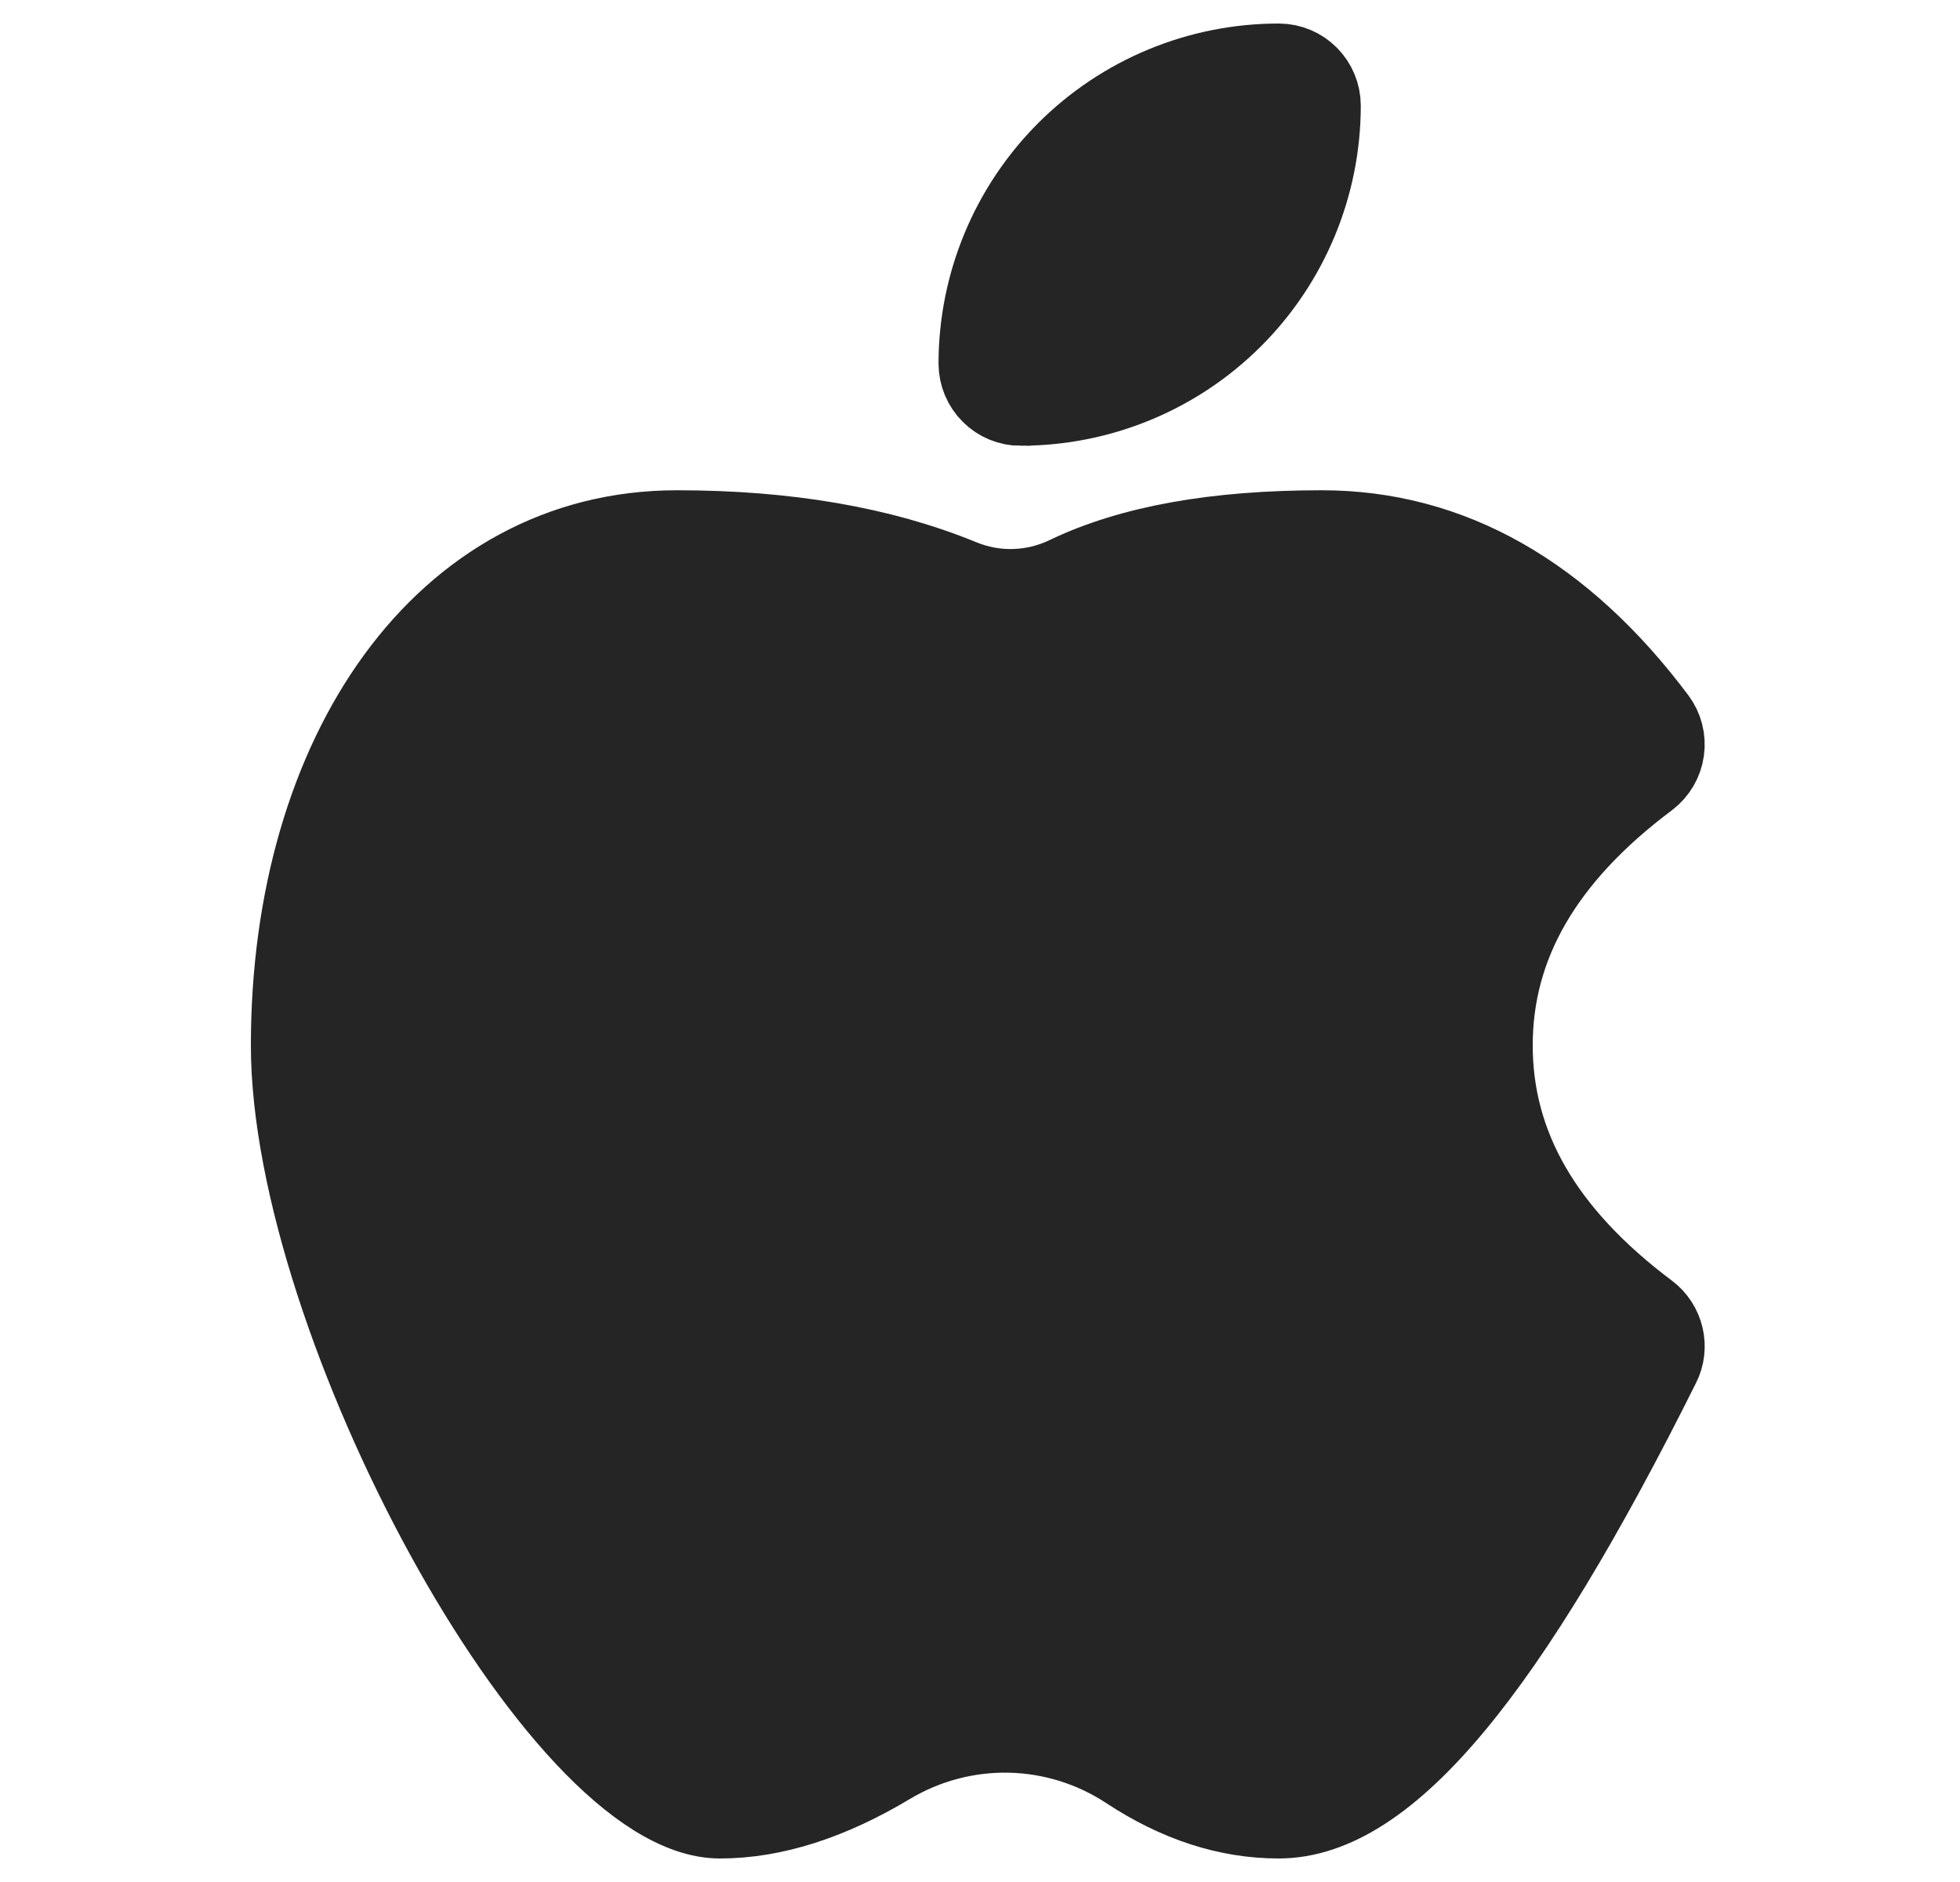 <svg width="25" height="24" viewBox="0 0 25 24" fill="none" xmlns="http://www.w3.org/2000/svg">
<path d="M13.02 5.185C12.875 5.185 12.735 5.128 12.633 5.025C12.53 4.923 12.472 4.783 12.471 4.638C12.471 3.62 12.876 2.644 13.595 1.924C14.315 1.204 15.292 0.8 16.31 0.8C16.614 0.8 16.857 1.046 16.857 1.349C16.856 2.365 16.452 3.341 15.733 4.06C15.014 4.779 14.039 5.183 13.022 5.184L13.02 5.185ZM21.025 16.731C21.236 16.889 21.305 17.179 21.185 17.414C19.257 21.277 17.716 23.2 16.31 23.2C15.655 23.2 15.012 22.989 14.385 22.576C13.937 22.281 13.415 22.118 12.878 22.106C12.342 22.095 11.813 22.235 11.353 22.51C10.594 22.965 9.87 23.2 9.183 23.2C7.113 23.2 3.7 16.829 3.7 13.331C3.7 9.6 5.657 6.752 8.634 6.752C10.034 6.752 11.244 6.96 12.26 7.376C12.69 7.555 13.177 7.542 13.598 7.341C14.422 6.944 15.508 6.752 16.858 6.752C18.506 6.752 19.94 7.573 21.134 9.165C21.221 9.281 21.259 9.427 21.238 9.571C21.218 9.715 21.141 9.845 21.025 9.933C19.692 10.931 19.05 12.054 19.05 13.331C19.05 14.609 19.692 15.731 21.025 16.731Z" fill="#252525" stroke="#252525"/>
</svg>
